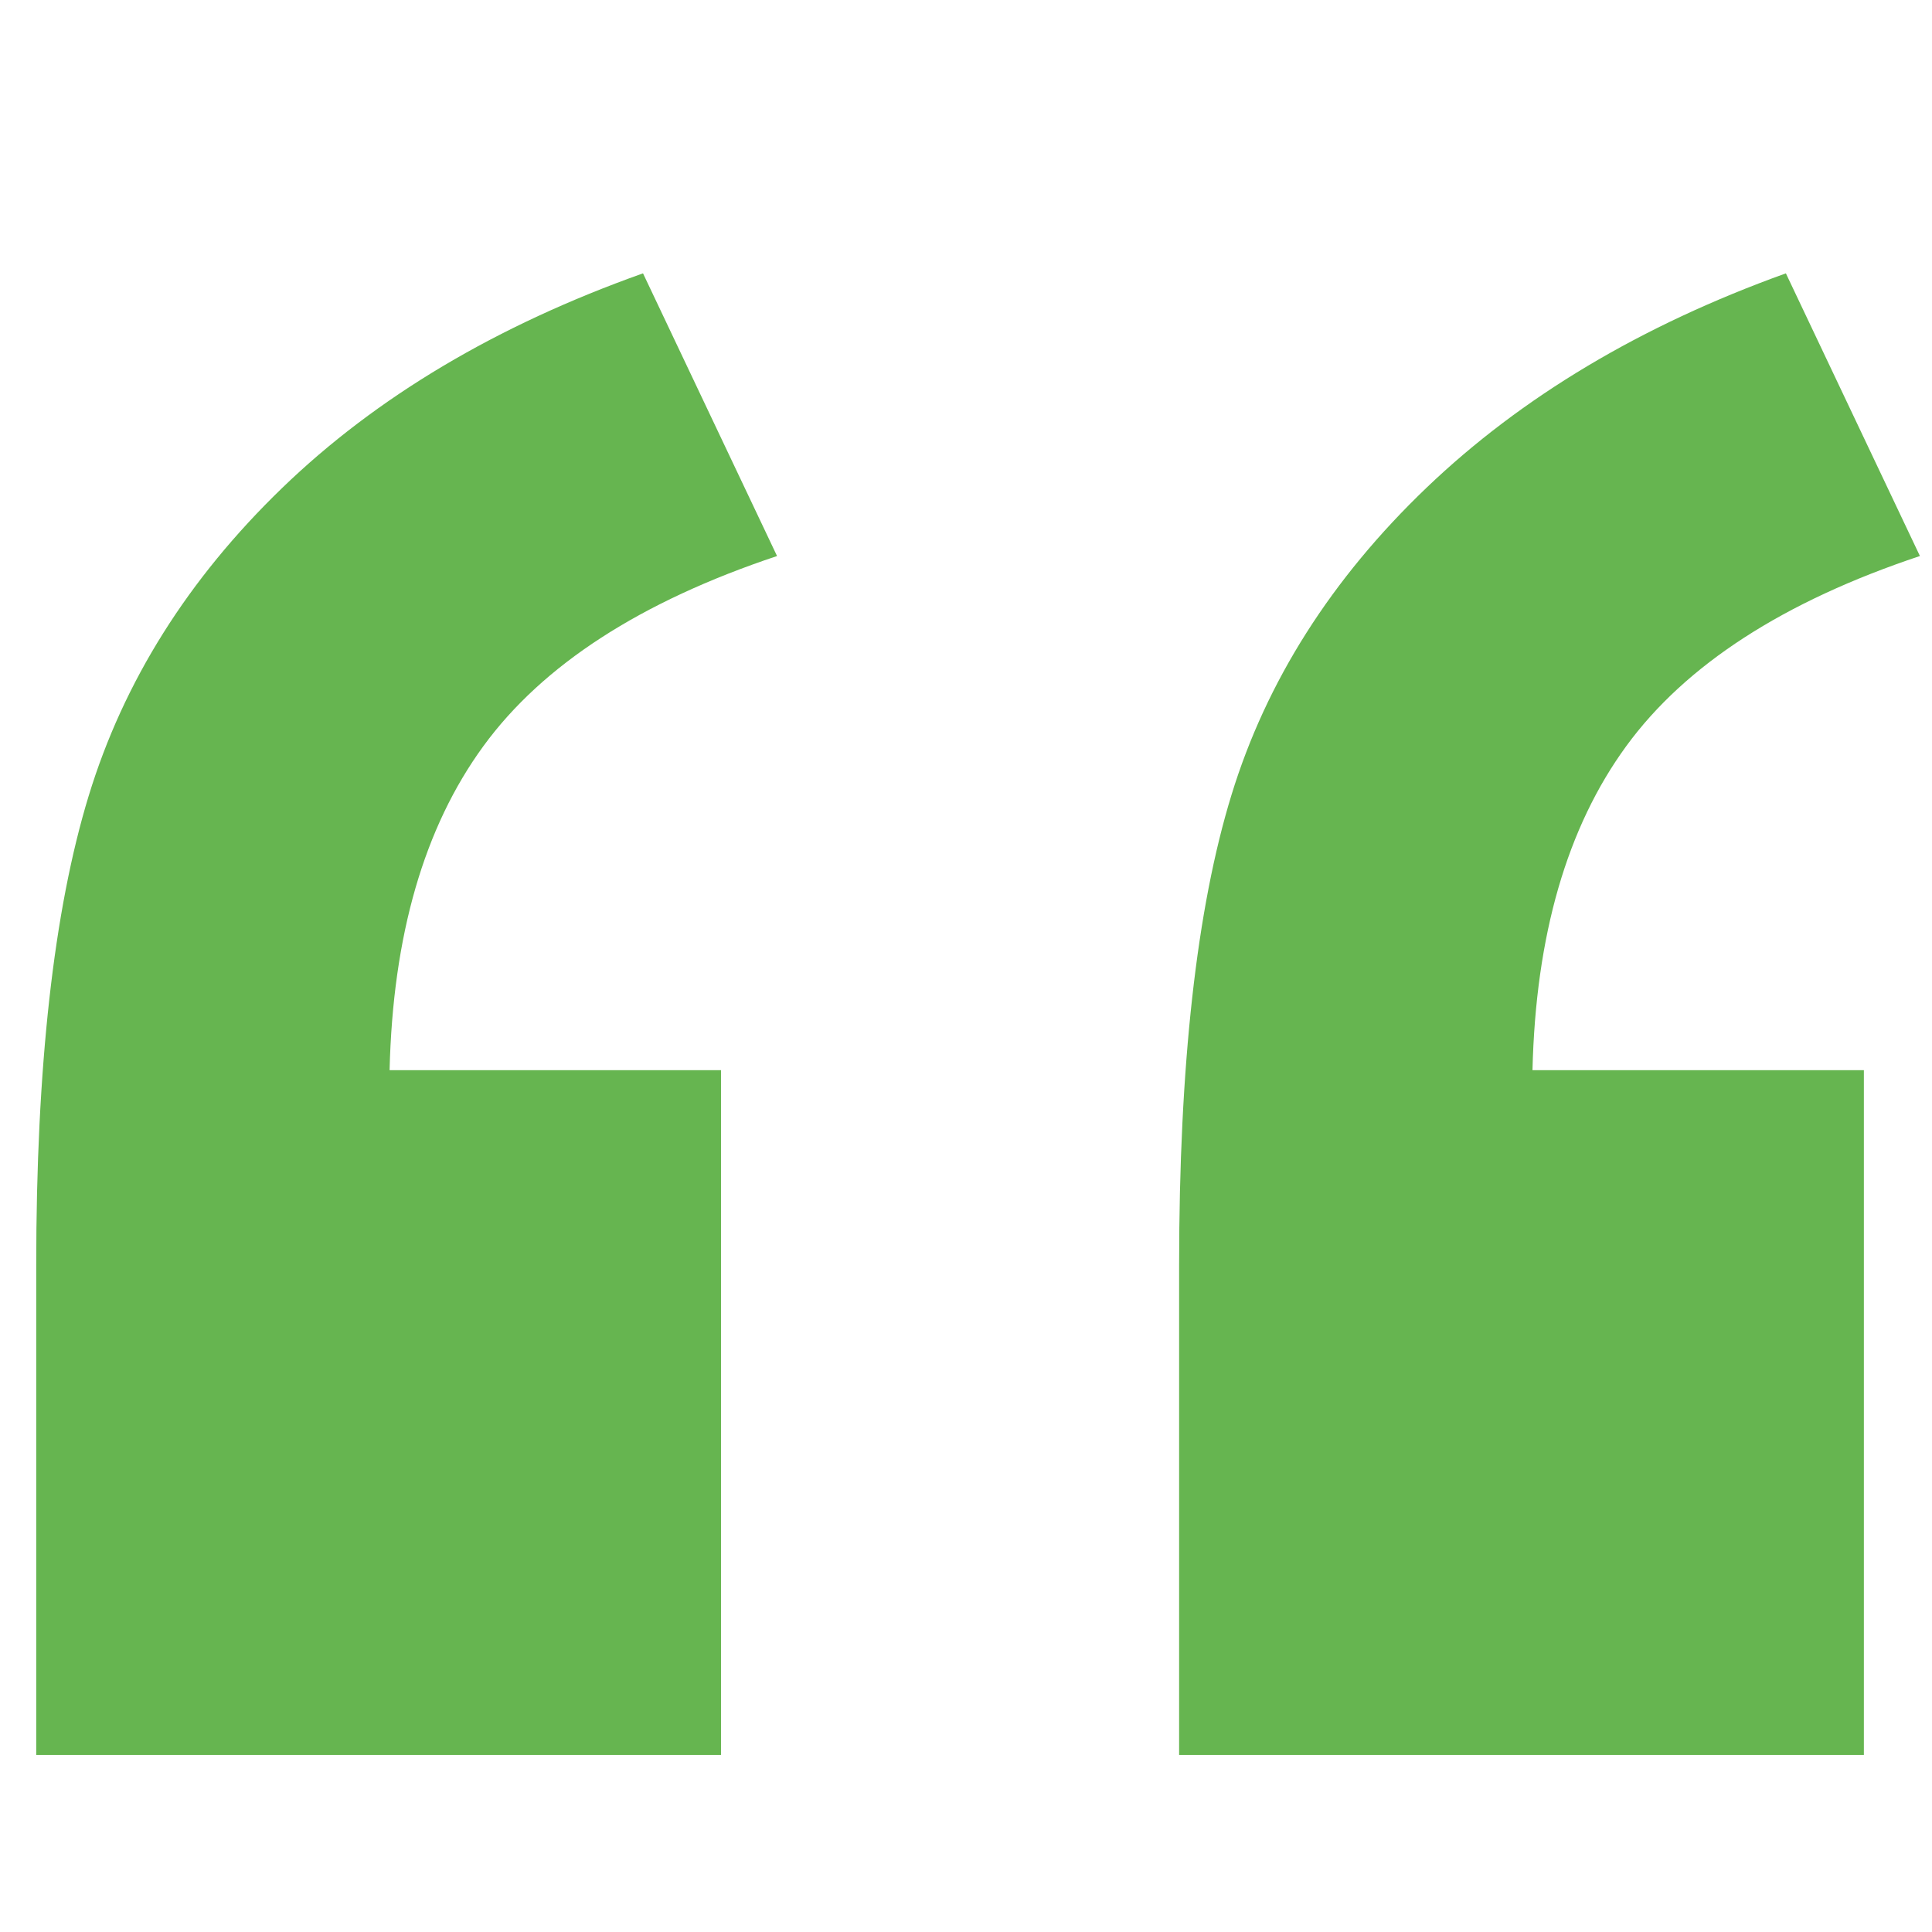 <?xml version="1.0" encoding="utf-8"?>
<!-- Generator: Adobe Illustrator 16.0.0, SVG Export Plug-In . SVG Version: 6.00 Build 0)  -->
<!DOCTYPE svg PUBLIC "-//W3C//DTD SVG 1.1//EN" "http://www.w3.org/Graphics/SVG/1.1/DTD/svg11.dtd">
<svg version="1.1" id="Layer_1" xmlns="http://www.w3.org/2000/svg" xmlns:xlink="http://www.w3.org/1999/xlink" x="0px" y="0px"
	 width="100px" height="100px" viewBox="0 0 100 100" enable-background="new 0 0 100 100" xml:space="preserve">
<g>
	<path fill="#66B550" d="M37.318,90.837H1.875V65.484c0-10.258,0.903-18.352,2.712-24.28c1.808-5.928,5.15-11.246,10.027-15.956
		c4.876-4.708,11.1-8.408,18.668-11.1L40.22,28.78c-7.063,2.355-12.131,5.634-15.199,9.838c-3.07,4.206-4.688,9.797-4.856,16.775
		h17.154V90.837z M96.474,90.837H61.031V65.484c0-10.343,0.902-18.457,2.712-24.343c1.807-5.885,5.171-11.183,10.09-15.893
		c4.92-4.708,11.119-8.408,18.604-11.1l6.938,14.631c-7.063,2.355-12.13,5.634-15.199,9.838c-3.07,4.206-4.688,9.797-4.855,16.775
		h17.153V90.837z"/>
</g>
</svg>
